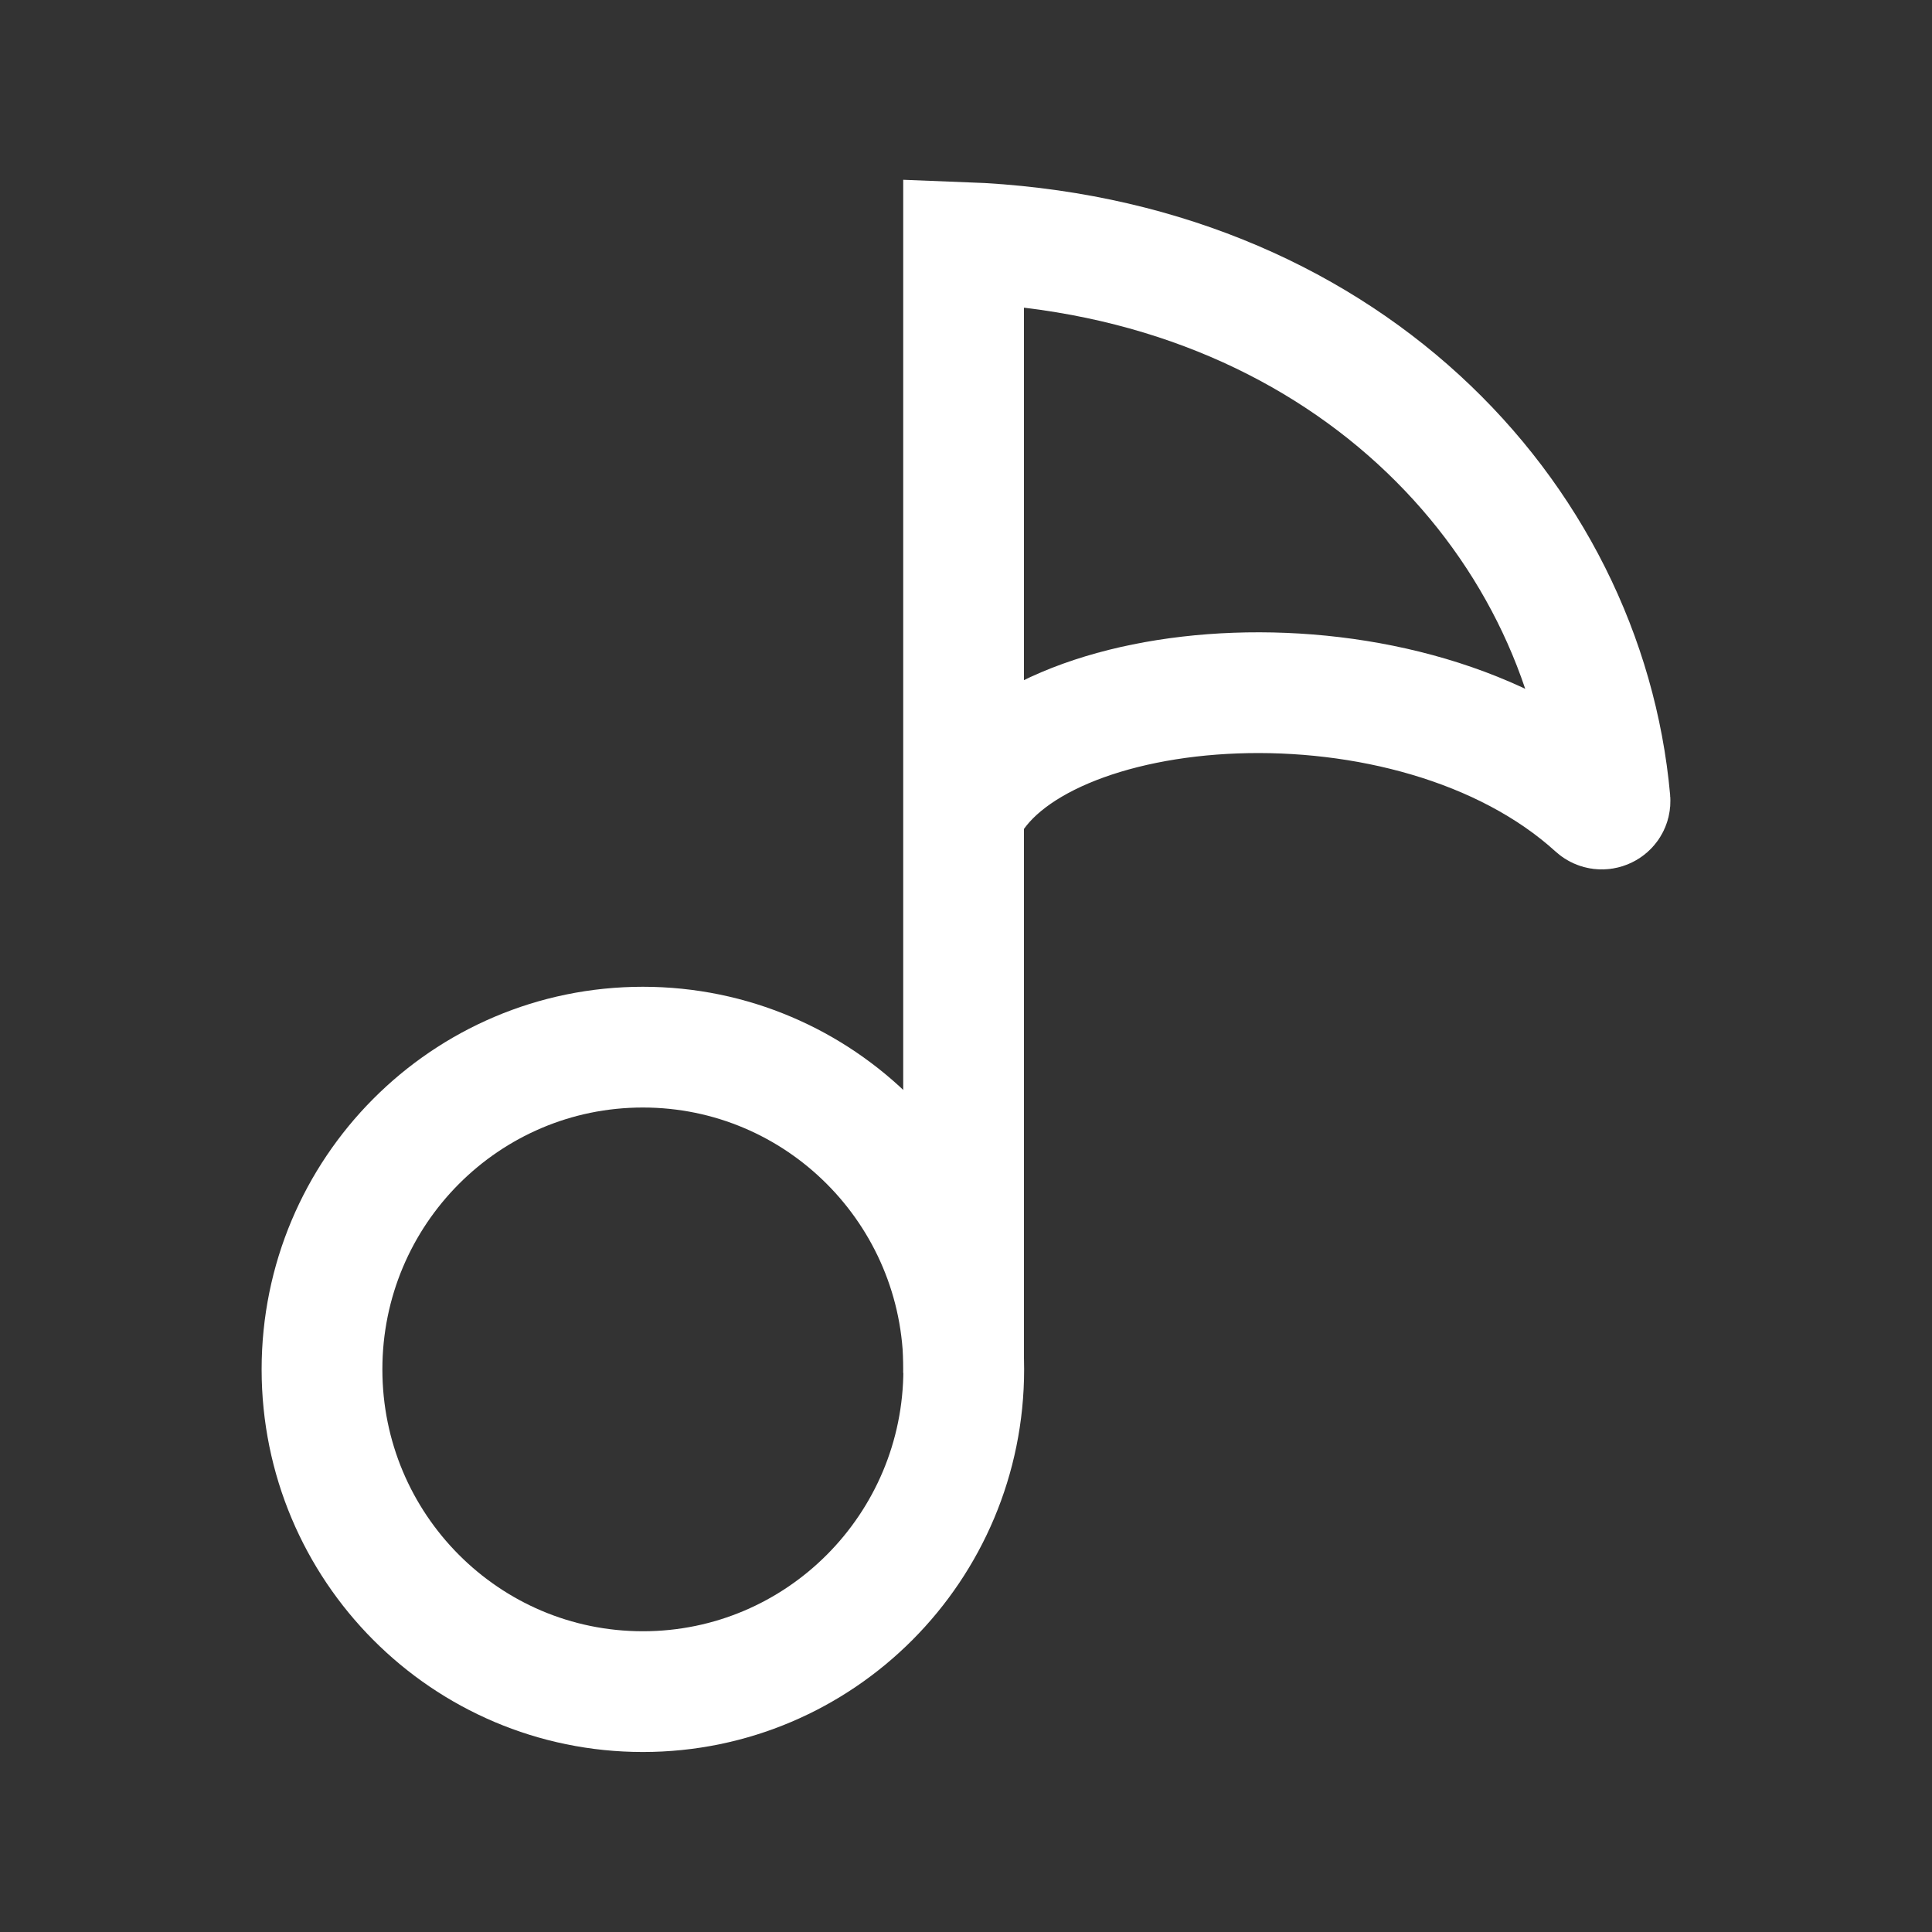 <svg xmlns="http://www.w3.org/2000/svg" width="24" height="24" viewBox="0 0 24 24" fill="none">
<rect x="0" y="0" width="24" height="24" fill="#333333" stroke="none"/>
<path d="M11.972 17.011C11.972 19.222 10.187 21.014 7.986 21.014C5.784 21.014 4 19.222 4 17.011C4 14.8 5.784 13.008 7.986 13.008C10.187 13.008 11.972 14.8 11.972 17.011Z" stroke="#ffffff" stroke-width="1.5" stroke-linecap="round" stroke-linejoin="round"/>
<path d="M11.97 17.054V10.099M11.97 10.099V3.012C16.651 3.188 19.681 6.389 20 9.942C20.008 10.034 19.896 10.085 19.828 10.023C17.531 7.935 12.804 8.317 11.97 10.099Z" stroke="#ffffff" stroke-width="1.5"/>
</svg>
